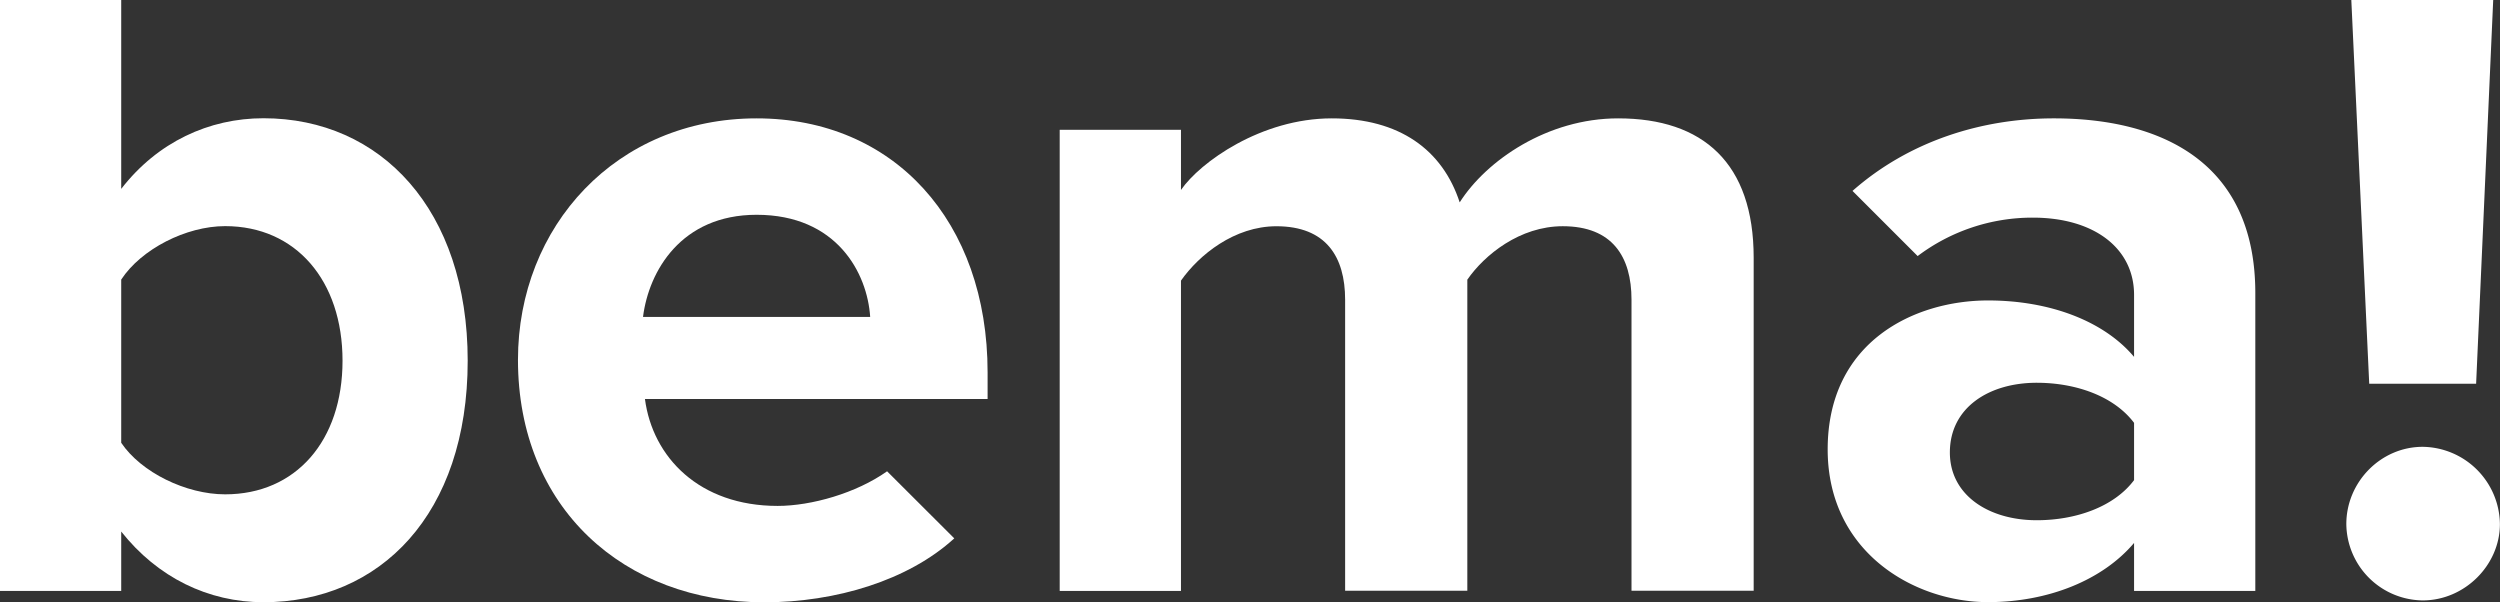 <svg xmlns="http://www.w3.org/2000/svg" viewBox="0 0 841.89 202.84"><rect x="0" y="0" width="841.89" height="202.84" fill="#333333" stroke="none"/><defs><style>.cls-1{fill:#fff;}</style></defs><g id="Слой_2" data-name="Слой 2"><g id="Слой_1-2" data-name="Слой 1"><path class="cls-1" d="M40.82,149.15v-55c6.75-10.28,21.86-18,35-18,23.78,0,39.53,18.32,39.53,45.32s-15.75,45-39.53,45c-13.18,0-28.29-7.39-35-17.36M0,0V199H40.82V179c12.22,15.44,29.26,23.8,47.9,23.8,39.21,0,68.78-29.58,68.78-81.33,0-50.79-29.24-81.65-68.78-81.65-18.32,0-35.68,8-47.9,23.79V0Z"/><polygon class="cls-1" points="791.82 0 797.85 129.23 833.85 129.23 839.6 0.07 839.6 0 791.82 0"/><path class="cls-1" d="M491.56,68.15c-5.79-17.68-20.26-28.29-43.08-28.29-23.78,0-44.36,14.79-50.78,24.11V43.72H356.86V199H397.7V94.5c6.1-8.67,18-18.31,32.14-18.31,16.71,0,23.14,10.28,23.14,24.75v98h41.15V94.18c5.78-8.35,17.67-18,32.14-18,16.72,0,23.15,10.28,23.15,24.75v98h41.14V86.8c0-31.83-17-46.94-45.65-46.94-23.79,0-44.35,14.15-53.35,28.29"/><path class="cls-1" d="M790.14,176.47a26,26,0,0,0,25.72,25.72c14.14,0,26-11.89,26-25.72a26.34,26.34,0,0,0-26-26c-14.15,0-25.72,11.89-25.72,26"/><path class="cls-1" d="M298.73,158.71c-10.36,7.36-25.51,11.66-36.86,11.66-26.37,0-42.1-16.39-44.68-36H332.58v-9c0-50.79-31.5-85.51-77.79-85.51-47.25,0-80.36,36.33-80.36,81.32,0,49.83,35.68,81.65,82.93,81.65,24.11,0,48.53-7.39,64-21.53ZM254.79,72.33c27,0,37.29,19.6,38.25,34.4h-76.5C218.47,91.3,229.4,72.33,254.79,72.33Z"/><path class="cls-1" d="M691.66,39.86c-24.43,0-48.86,7.72-67.82,24.43h0l21.94,21.94a64.14,64.14,0,0,1,38.81-12.94c20.56,0,34.07,10.28,34.07,26v20.89c-10.28-12.21-28.6-19-49.18-19-24.75,0-54,13.83-54,50.16,0,34.7,29.25,51.43,54,51.43,20.25,0,38.58-7.4,49.18-19.93V199h40.83V98.7C759.49,54,727,39.86,691.66,39.86Zm27,121.83c-6.75,9-19.6,13.5-32.79,13.5-16.07,0-29.24-8.36-29.24-22.82,0-15.11,13.17-23.47,29.24-23.47,13.19,0,26,4.5,32.79,13.5Z"/></g></g></svg>
